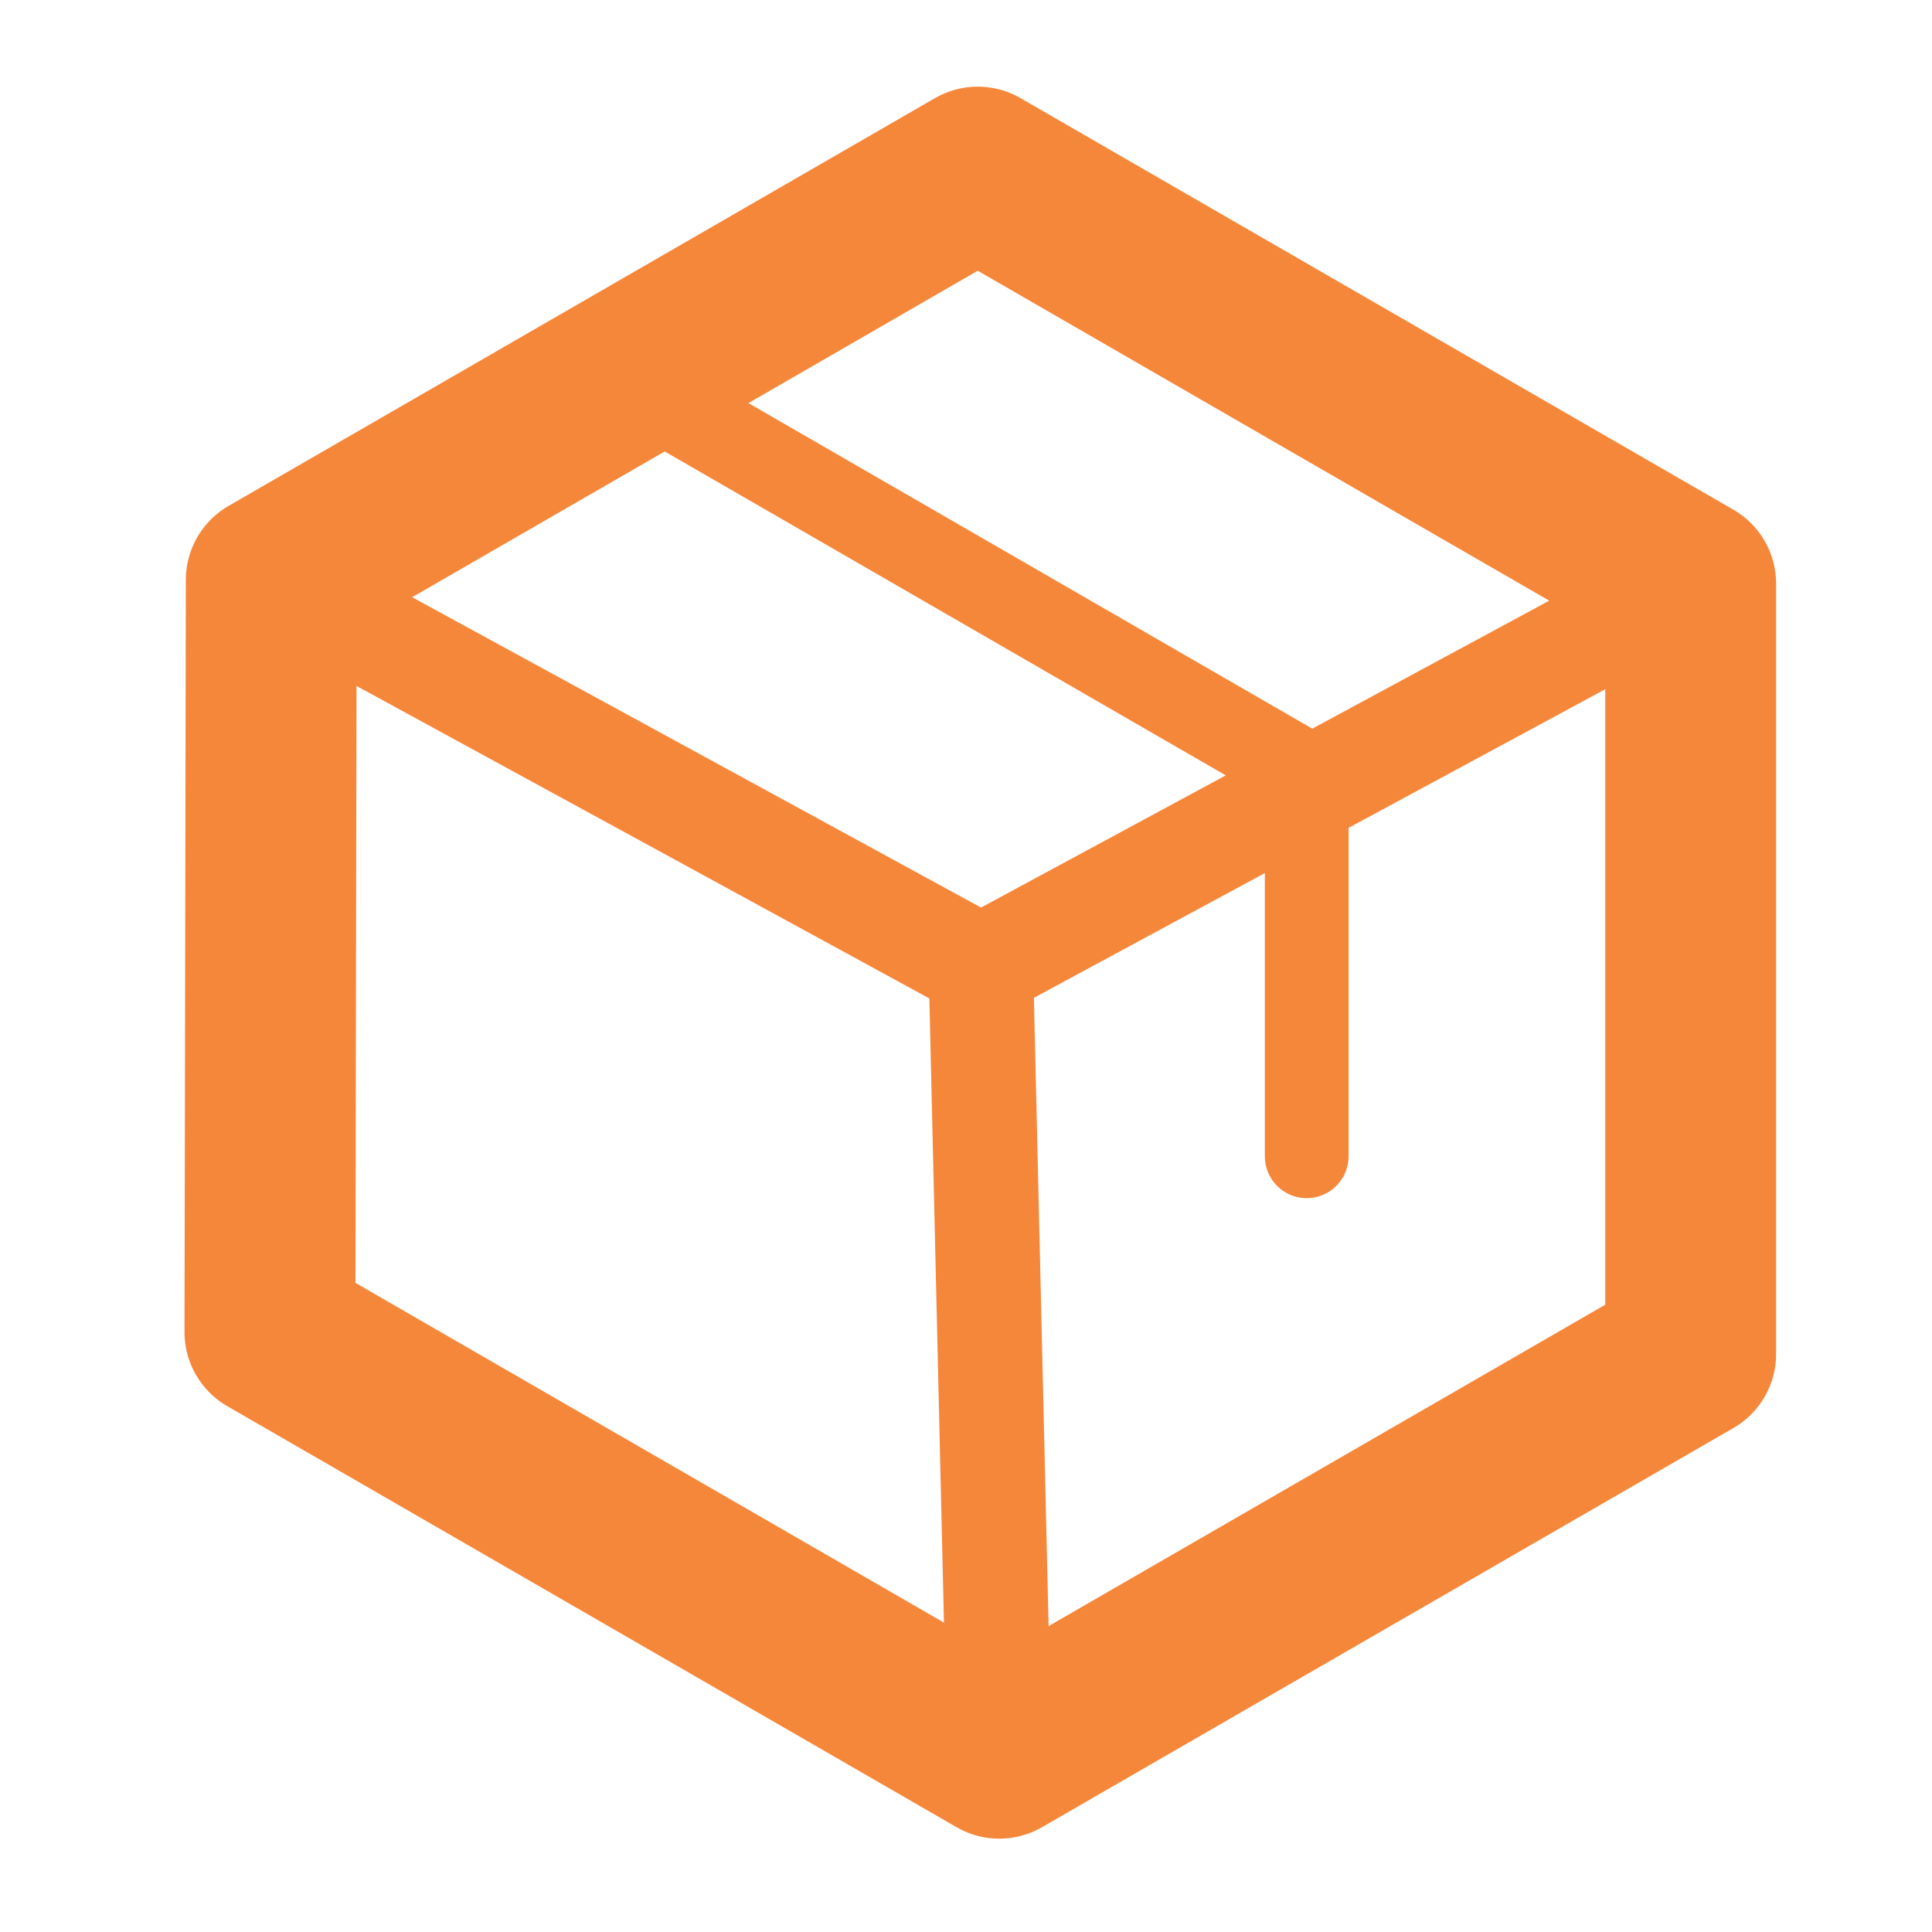 <?xml version="1.0" encoding="UTF-8" standalone="no"?>
<svg
   xmlns:dc="http://purl.org/dc/elements/1.1/"
   xmlns:cc="http://creativecommons.org/ns#"
   xmlns:rdf="http://www.w3.org/1999/02/22-rdf-syntax-ns#"
   xmlns:svg="http://www.w3.org/2000/svg"
   xmlns="http://www.w3.org/2000/svg"
   xmlns:sodipodi="http://sodipodi.sourceforge.net/DTD/sodipodi-0.dtd"
   xmlns:inkscape="http://www.inkscape.org/namespaces/inkscape"
   width="60"
   height="60"
   viewBox="0 0 15.875 15.875"
   version="1.1"
   id="svg8"
   sodipodi:docname="icon-capacity.svg"
   inkscape:export-filename="C:\Users\ecume\issf\assets\images\sidebar-src\icon-capacity-shadow.png"
   inkscape:export-xdpi="48"
   inkscape:export-ydpi="48"
   inkscape:version="0.92.3 (2405546, 2018-03-11)">
  <sodipodi:namedview
     pagecolor="#ffffff"
     bordercolor="#666666"
     borderopacity="1"
     objecttolerance="10"
     gridtolerance="10"
     guidetolerance="10"
     inkscape:pageopacity="0"
     inkscape:pageshadow="2"
     inkscape:window-width="1688"
     inkscape:window-height="1124"
     id="namedview2745"
     showgrid="false"
     inkscape:zoom="5.5625733"
     inkscape:cx="18.343789"
     inkscape:cy="16.000697"
     inkscape:window-x="759"
     inkscape:window-y="313"
     inkscape:window-maximized="0"
     inkscape:current-layer="svg8" />
  <defs
     id="defs2" />
  <path
     style="fill:none;stroke:#f5873b;stroke-width:1.404;stroke-linecap:round;stroke-linejoin:round;stroke-miterlimit:4;stroke-dasharray:none;stroke-opacity:1"
     d="M 2.229,4.765 8.034,1.414 13.892,4.796 V 11.126 L 8.211,14.406 2.218,10.946 Z"
     id="path1387" />
  <path
     style="fill:none;stroke:#f5873b;stroke-width:0.859;stroke-linecap:butt;stroke-linejoin:miter;stroke-miterlimit:4;stroke-dasharray:none;stroke-opacity:1"
     d="M 13.892,4.796 8.06,7.946 2.229,4.765"
     id="path1389" />
  <path
     style="fill:none;stroke:#f5873b;stroke-width:0.859;stroke-linecap:butt;stroke-linejoin:miter;stroke-miterlimit:4;stroke-dasharray:none;stroke-opacity:1"
     d="M 8.06,7.946 8.211,14.406"
     id="path1391" />
  <path
     style="fill:none;stroke:#f5873b;stroke-width:0.688;stroke-linecap:round;stroke-linejoin:miter;stroke-miterlimit:4;stroke-dasharray:none;stroke-opacity:1"
     d="M 5.018,3.056 10.737,6.358 V 9.501"
     id="path1393" />
</svg>
